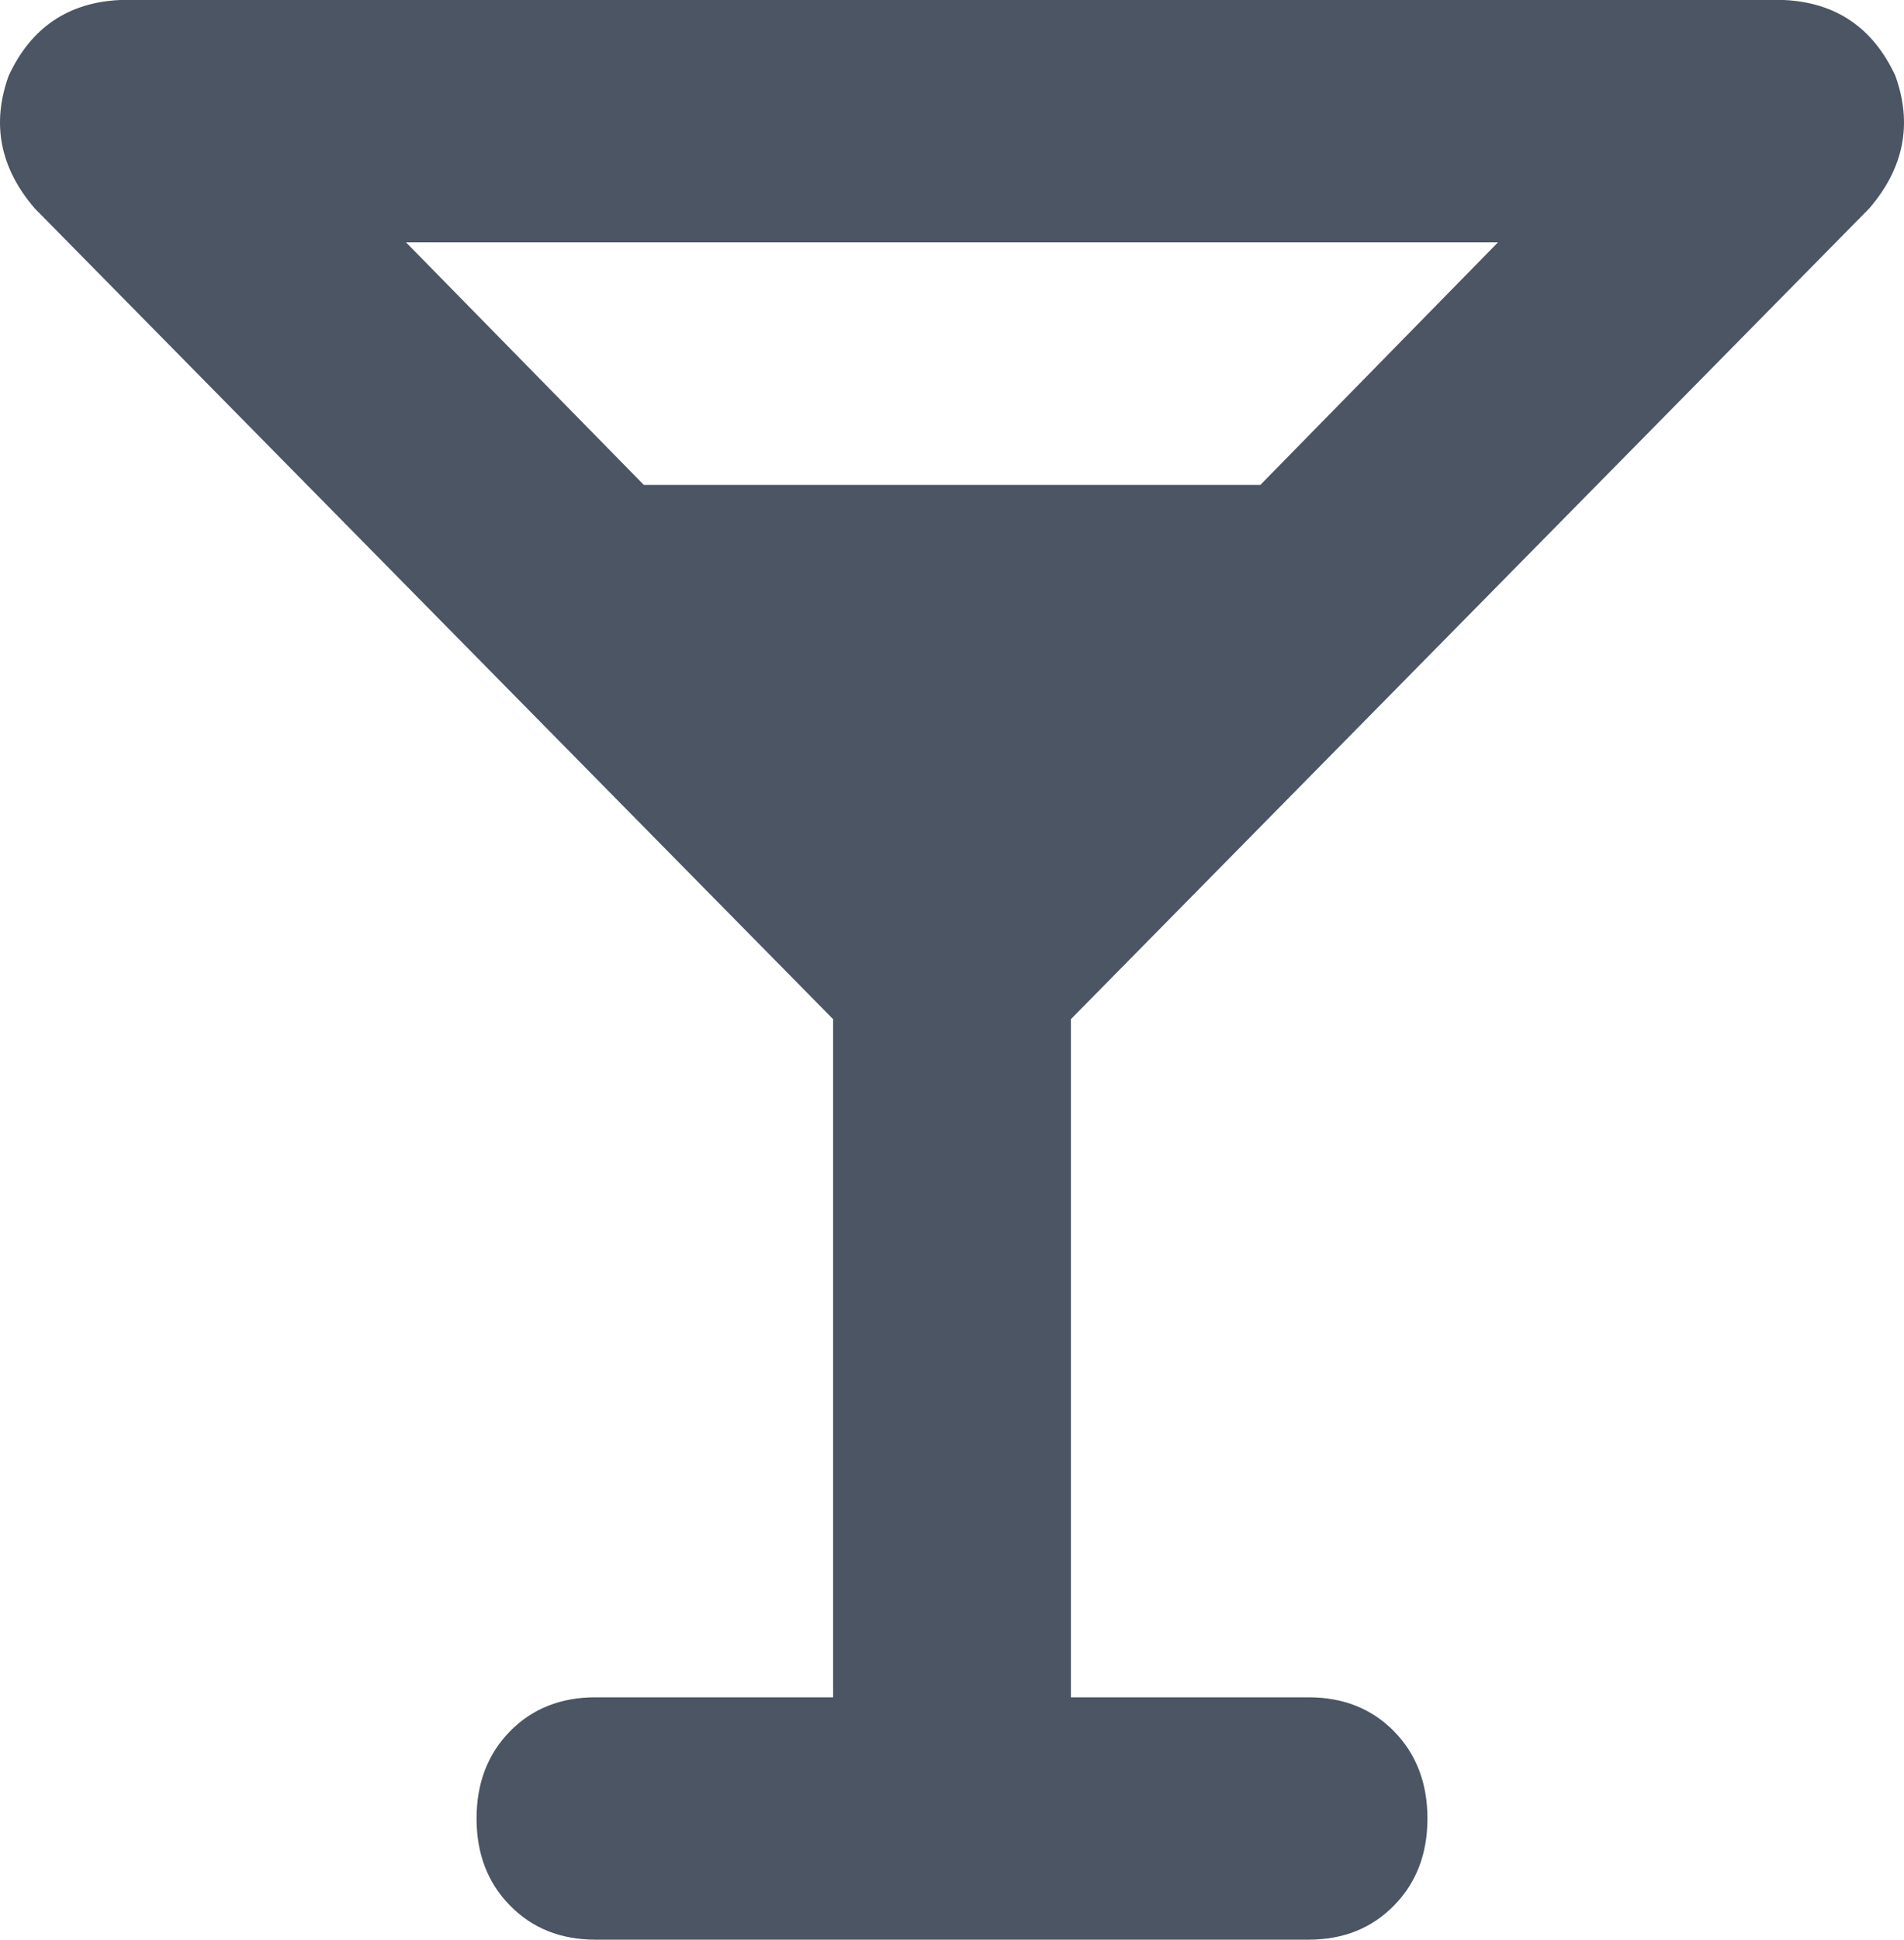 <svg xmlns="http://www.w3.org/2000/svg" xmlns:xlink="http://www.w3.org/1999/xlink" fill="none" version="1.1" width="10.312" height="10.5" viewBox="0 0 10.312 10.5"><g transform="matrix(1,0,0,-1,0,21)"><path d="M0.65,21Q0.228,20.98,0.047,20.59Q-0.094,20.2,0.188,19.872L4.512,15.483L4.512,11.812L3.225,11.812Q2.943,11.812,2.762,11.628Q2.581,11.443,2.581,11.156Q2.581,10.869,2.762,10.685Q2.943,10.5,3.225,10.5L5.156,10.5L7.087,10.5Q7.369,10.5,7.55,10.685Q7.731,10.869,7.731,11.156Q7.731,11.443,7.55,11.628Q7.369,11.812,7.087,11.812L5.8,11.812L5.8,15.483L10.124,19.872Q10.406,20.2,10.265,20.59Q10.084,20.98,9.662,21L0.65,21ZM3.487,18.375L2.199,19.688L3.487,18.375L2.199,19.688L8.113,19.688L6.826,18.375L3.487,18.375Z" fill="#4B5563" fill-opacity="1" style="mix-blend-mode:passthrough"/></g></svg>
